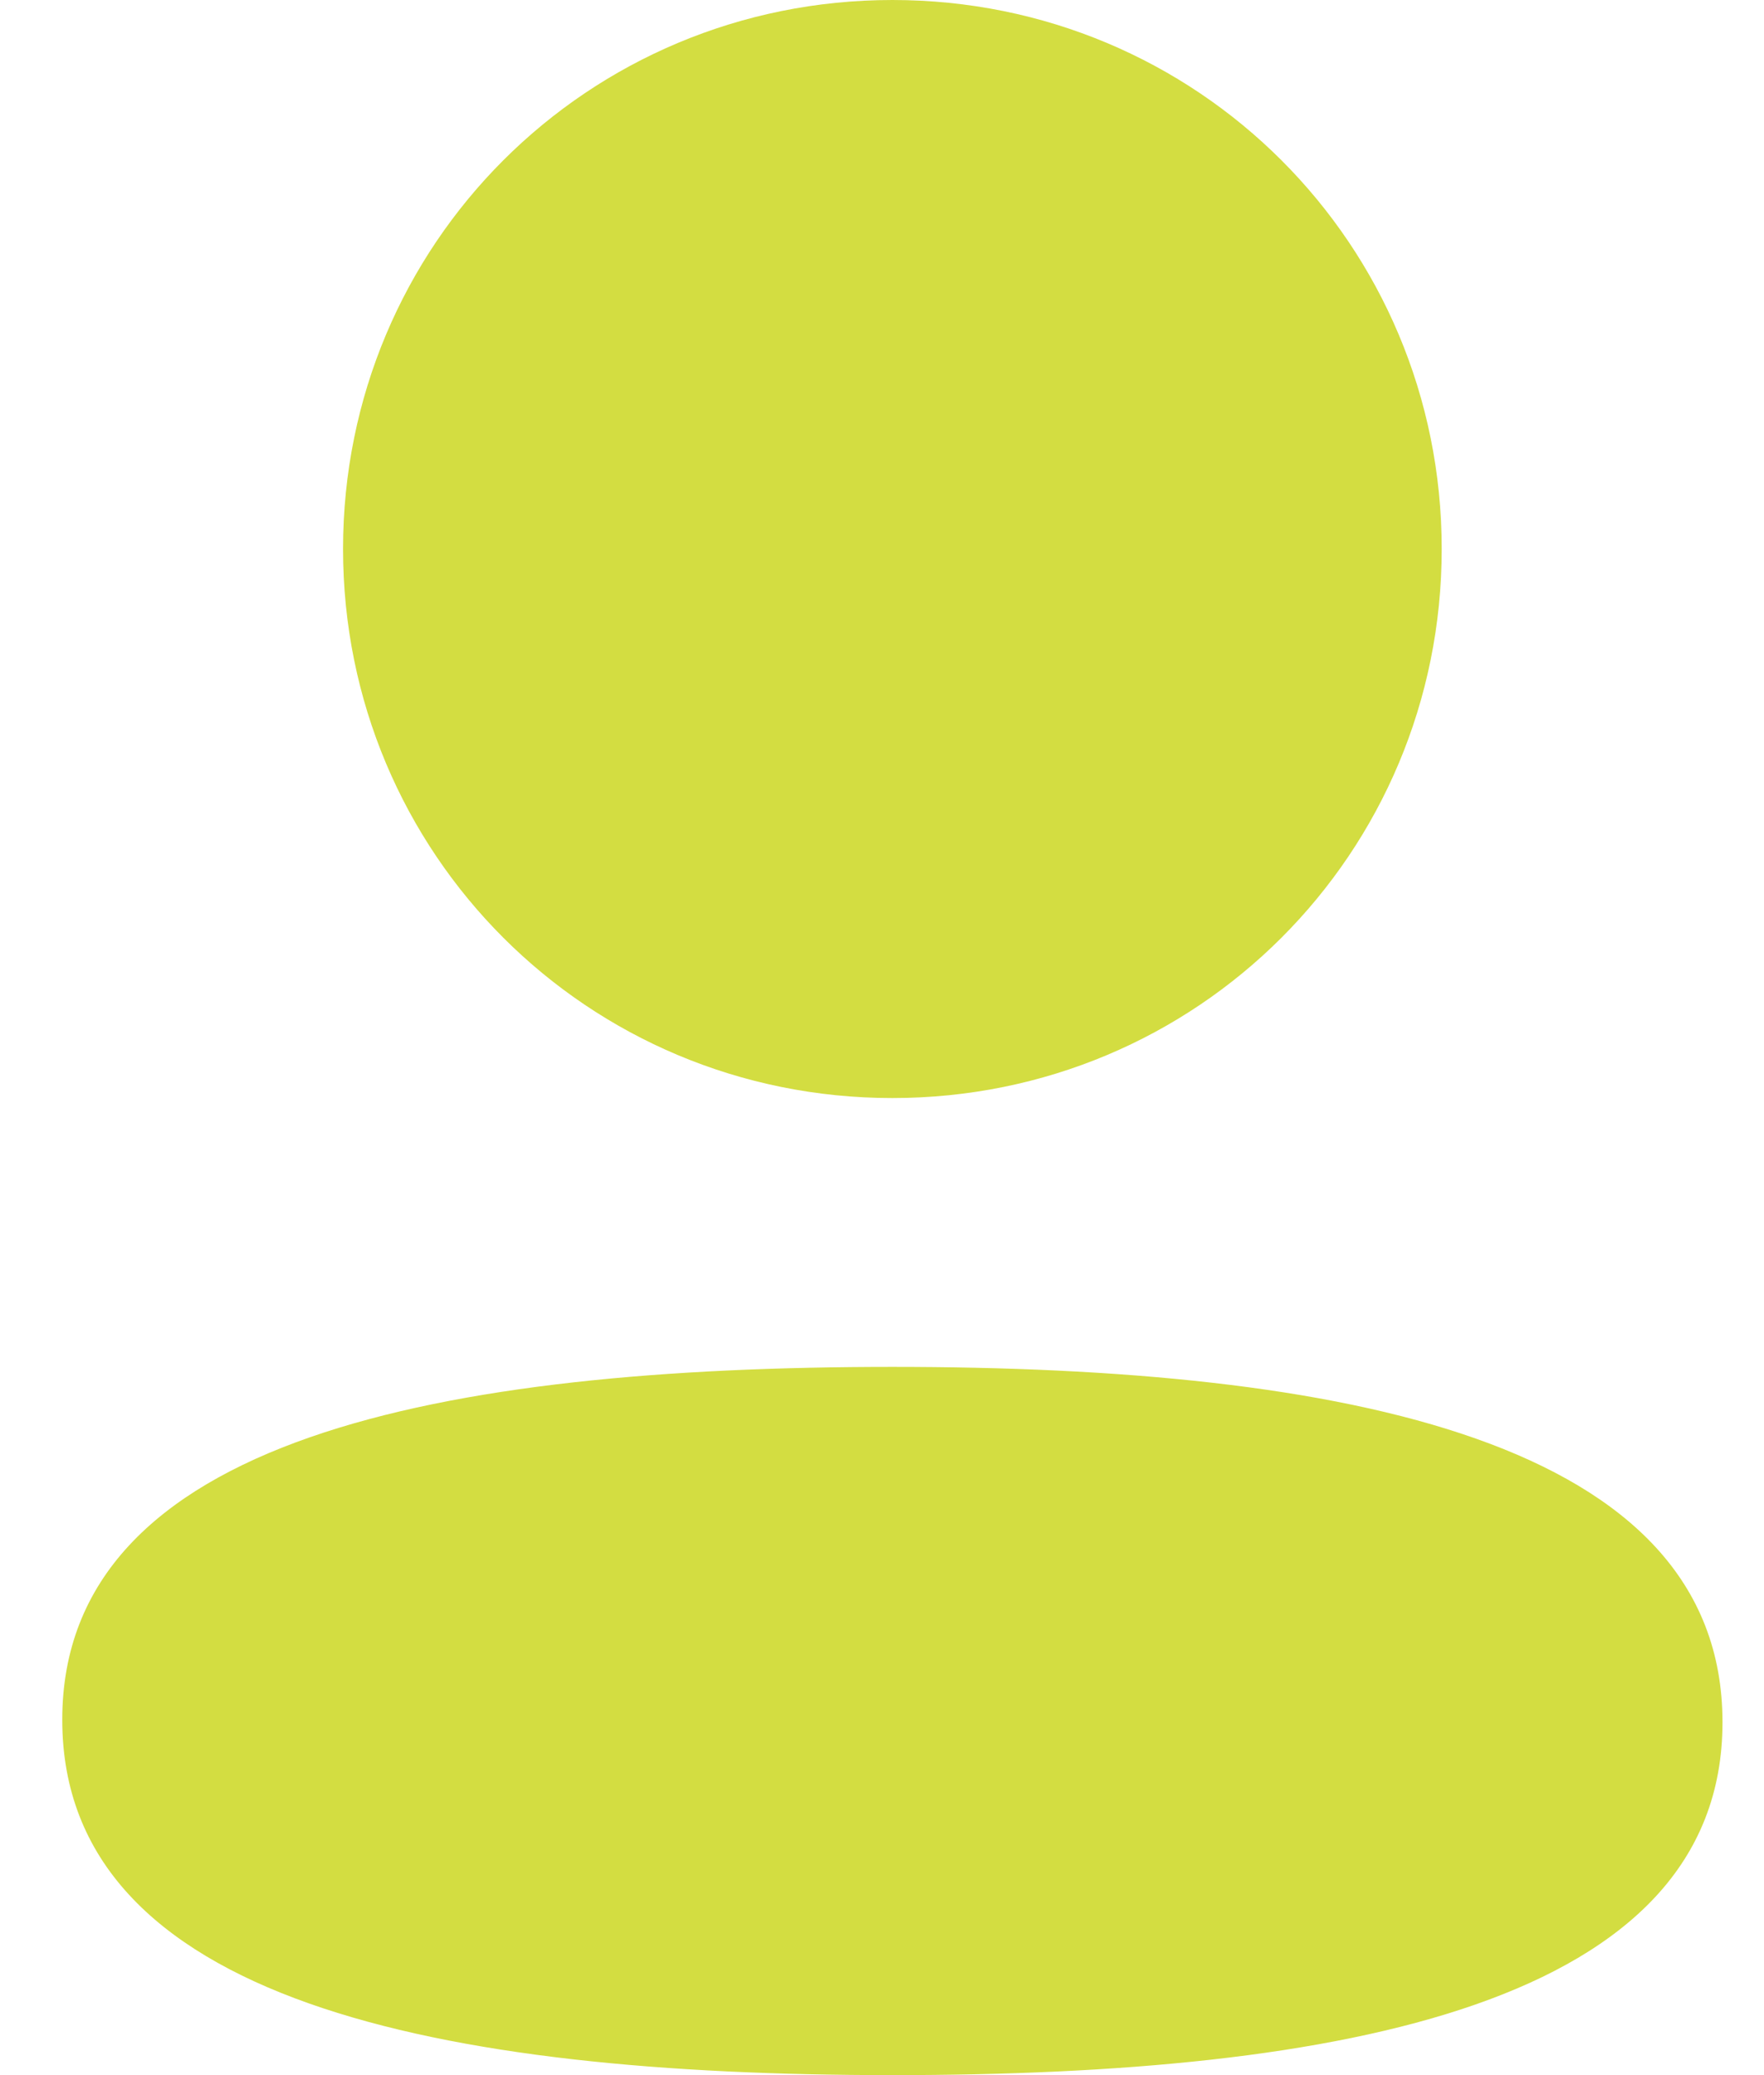 <svg width="17" height="20" viewBox="0 0 17 20" fill="none" xmlns="http://www.w3.org/2000/svg">
<path fill-rule="evenodd" clip-rule="evenodd" d="M13.894 5.291C13.894 8.228 11.539 10.583 8.6 10.583C5.662 10.583 3.306 8.228 3.306 5.291C3.306 2.354 5.662 0 8.6 0C11.539 0 13.894 2.354 13.894 5.291ZM8.6 20C4.262 20 0.6 19.295 0.6 16.575C0.6 13.854 4.285 13.174 8.6 13.174C12.938 13.174 16.6 13.879 16.6 16.599C16.6 19.32 12.914 20 8.6 20Z" fill="#D3DD41"/>
</svg>
